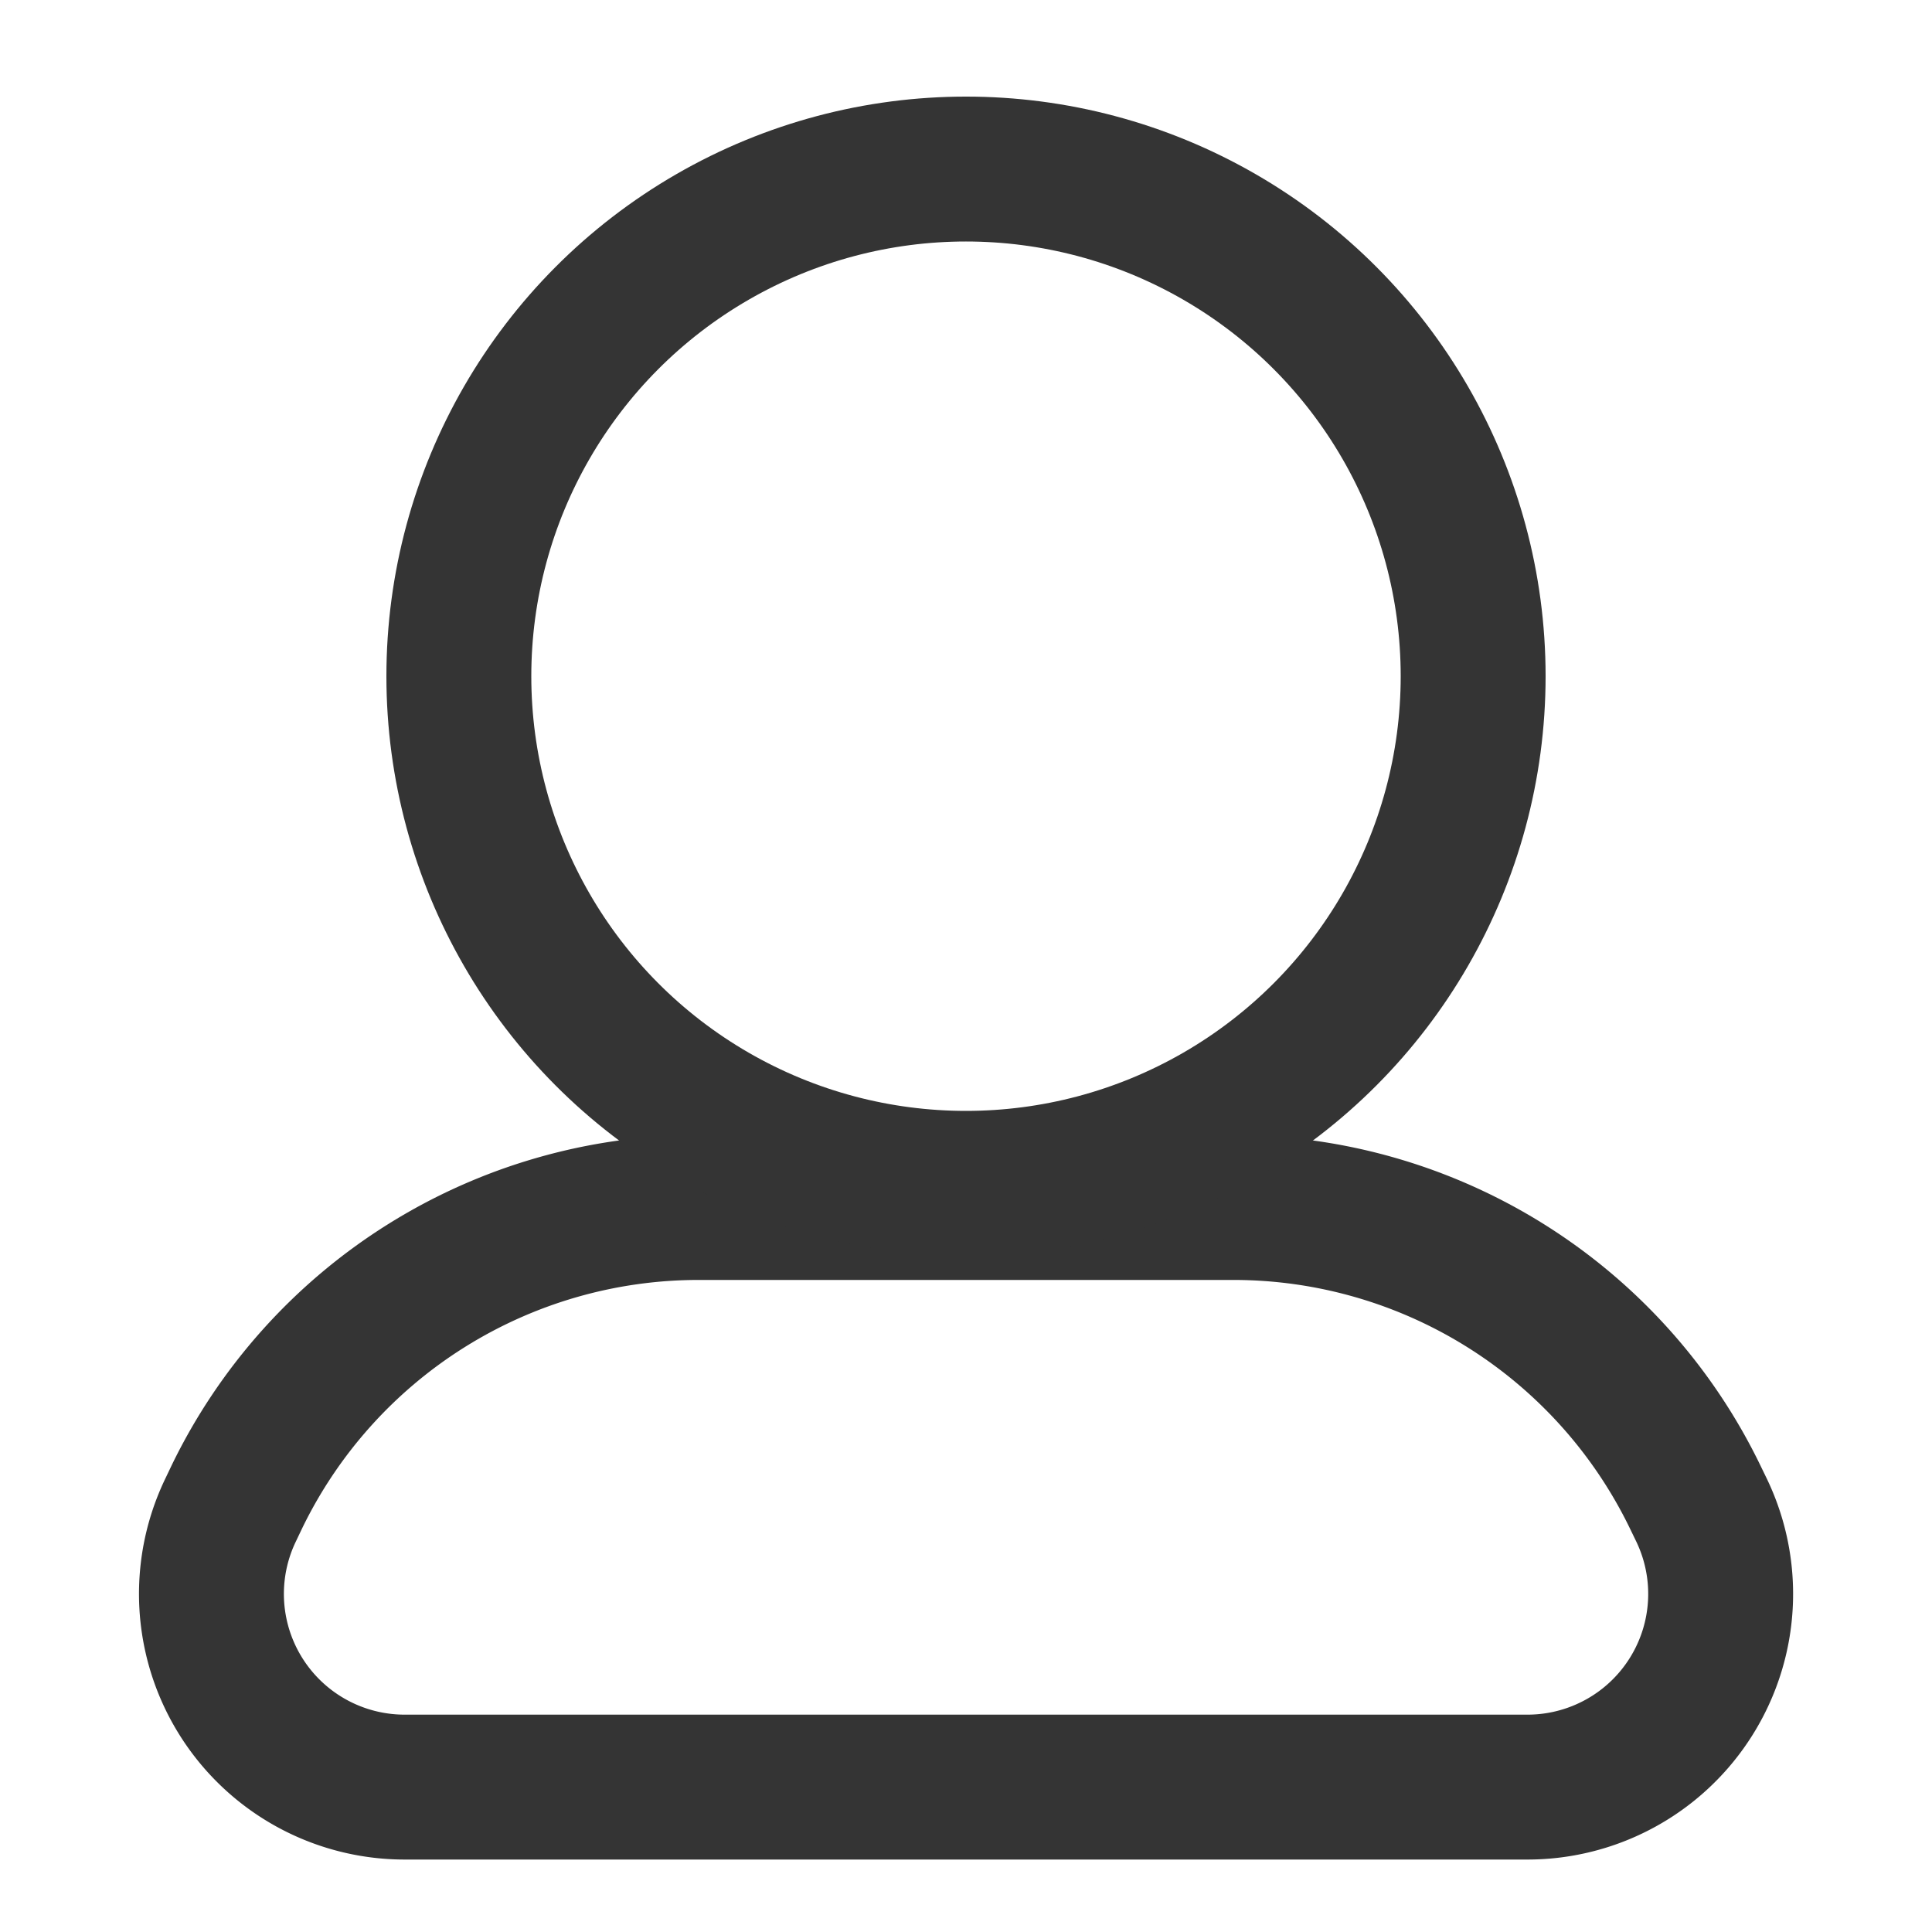 <svg width="20" height="20" viewBox="0 0 20 20" xmlns="http://www.w3.org/2000/svg">
    <g transform="translate(1 1)" stroke="#343434" stroke-width="1.5" fill="none" fill-rule="evenodd">
        <path d="M6.232 11.5h5.536a5.311 5.311 0 0 1 4.782 3l.063.13a2 2 0 0 1-1.801 2.87H3.188a2 2 0 0 1-1.8-2.87l.062-.13a5.311 5.311 0 0 1 4.782-3z"/>
        <circle cx="9" cy="6" r="5.25"/>
    </g>
</svg>
